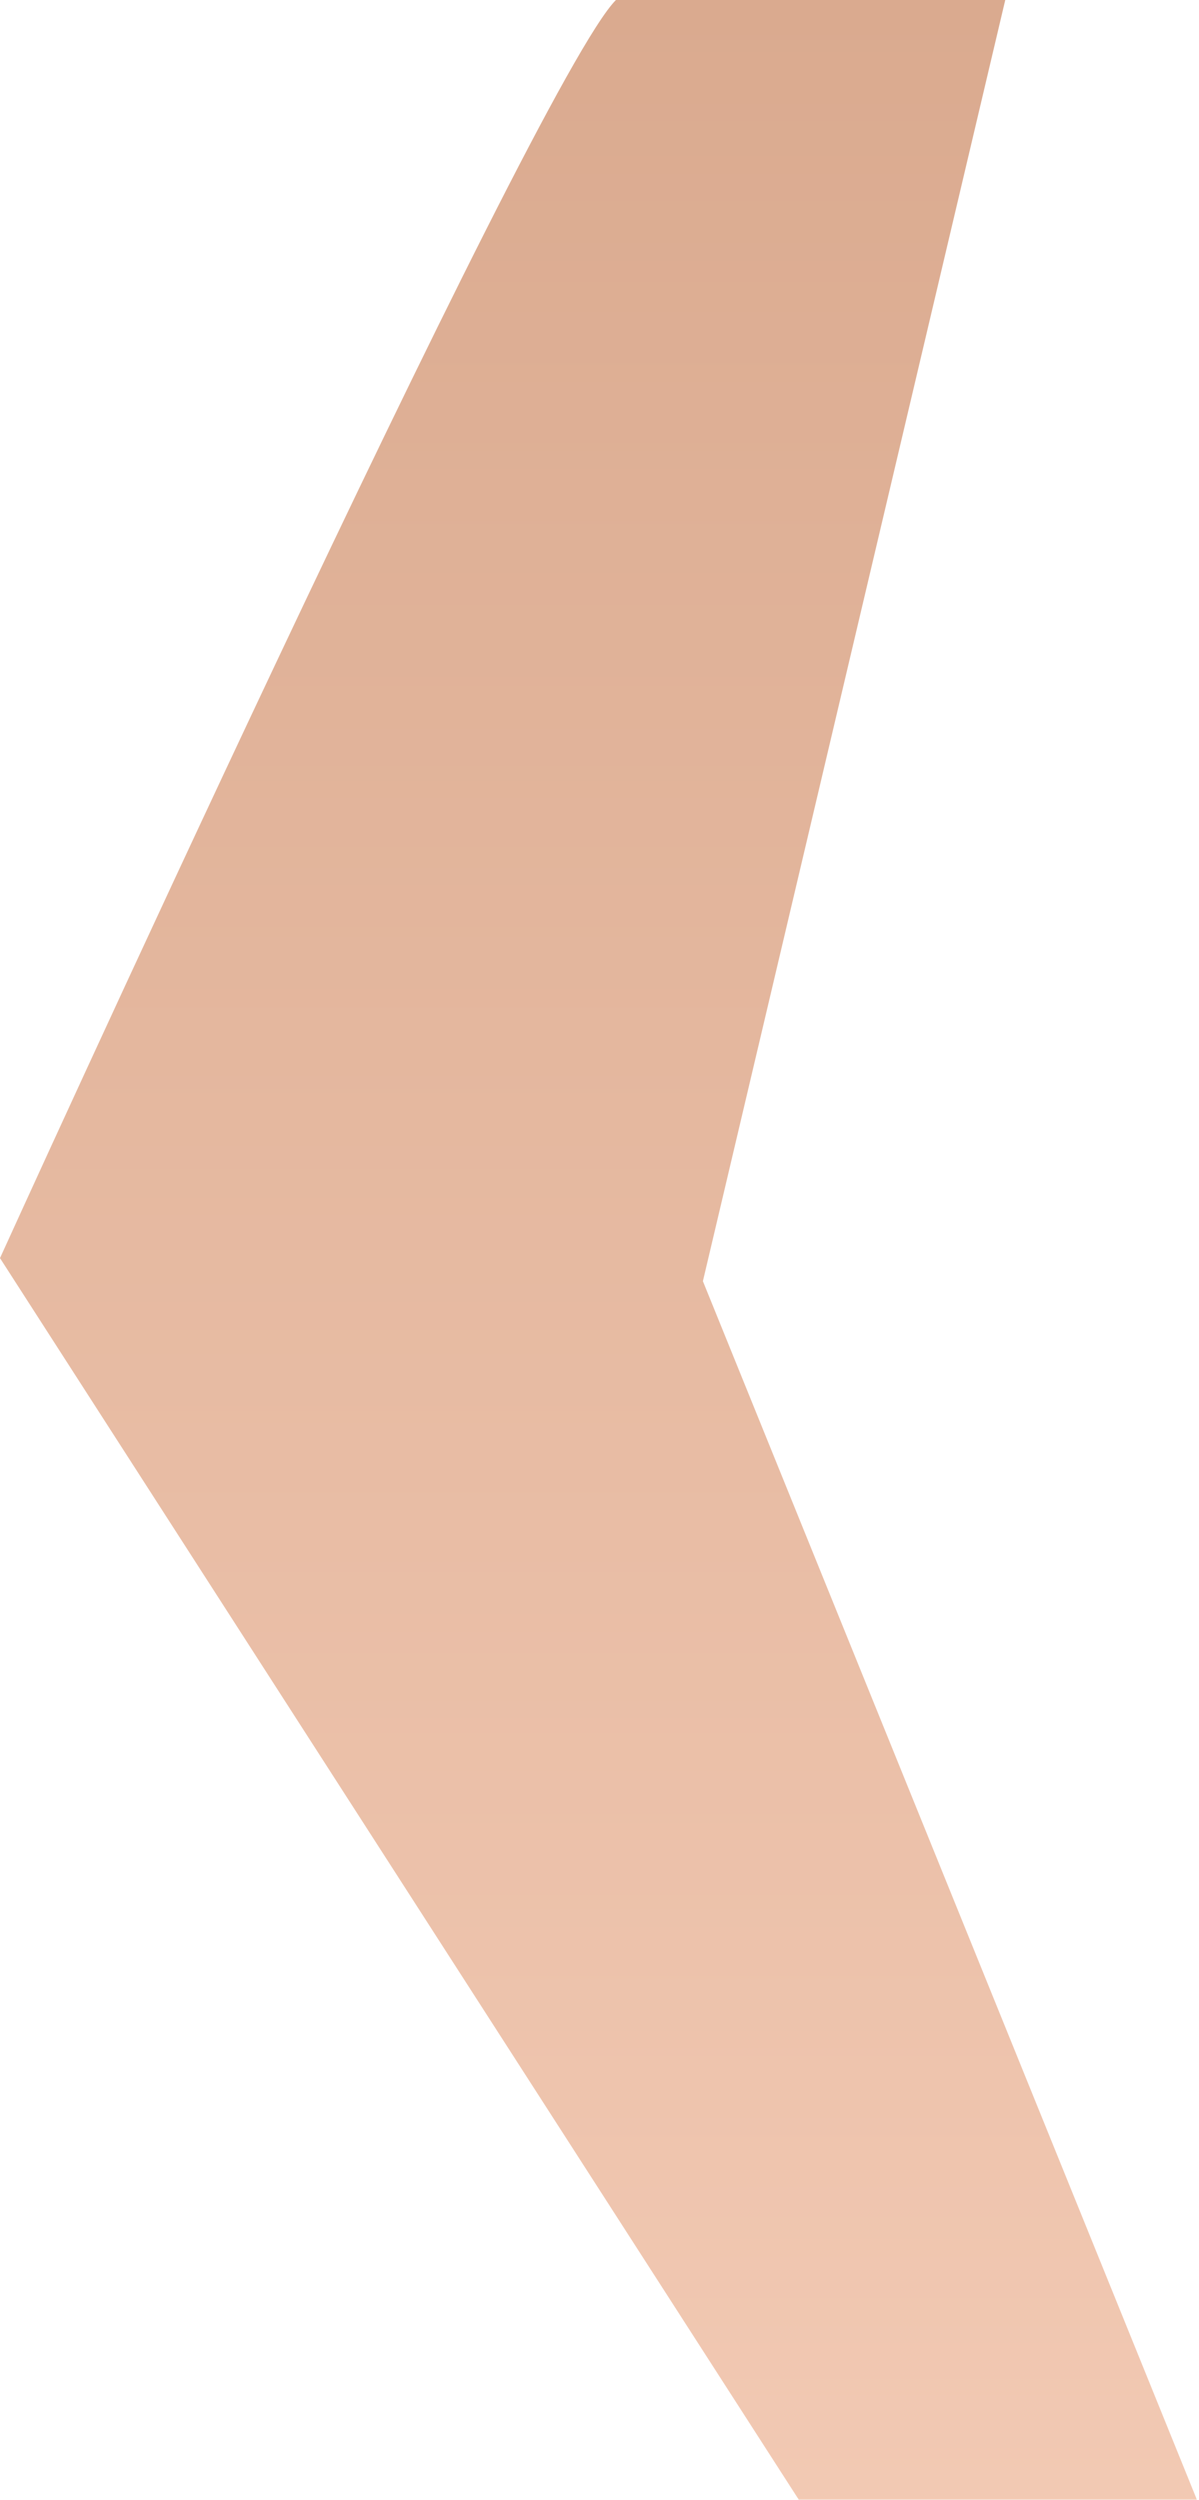 <svg width="451" height="940" viewBox="0 0 451 940" fill="none" xmlns="http://www.w3.org/2000/svg">
<path d="M231.682 0C201.286 30.395 -0.001 473.082 -0.001 473.082L300.426 939.904H450.189L264.394 481.761L378.126 0H231.682Z" fill="url(#paint0_linear_3_365)"/>
<defs>
<linearGradient id="paint0_linear_3_365" x1="225.094" y1="0" x2="225.094" y2="939.904" gradientUnits="userSpaceOnUse">
<stop stop-color="#DAAA8F"/>
<stop offset="1" stop-color="#F2C9B3"/>
</linearGradient>
</defs>
</svg>
